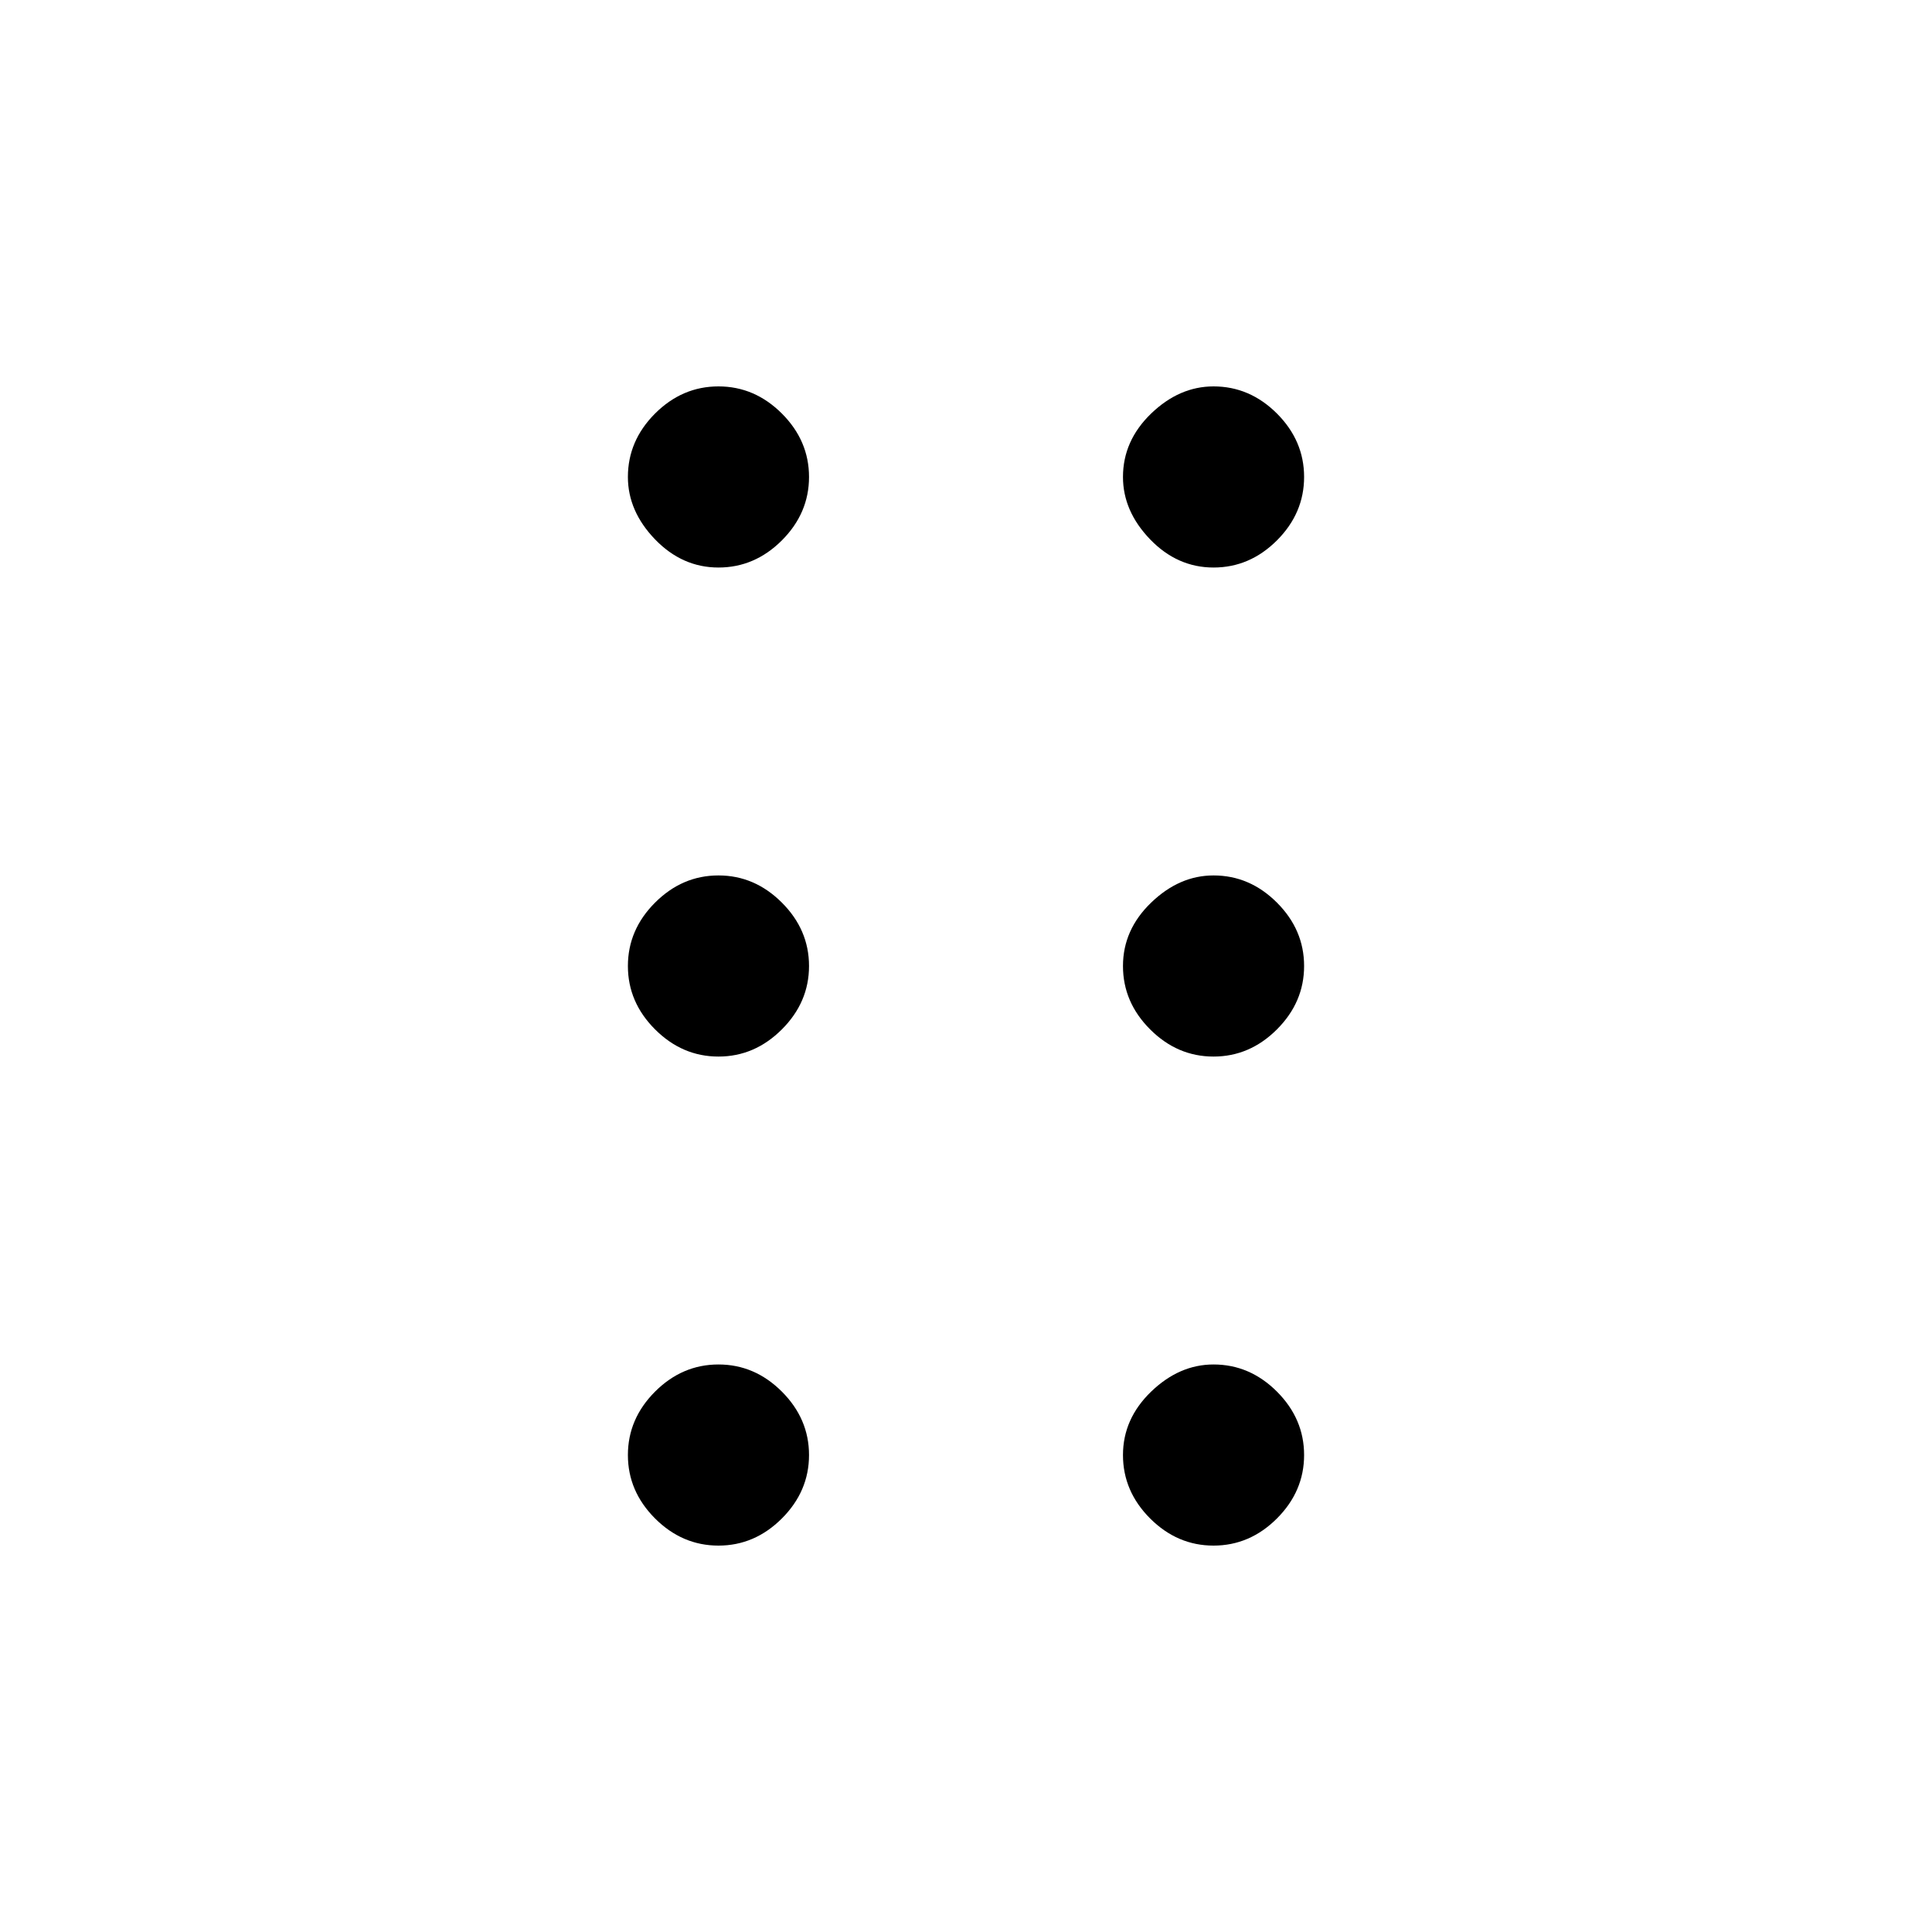 <svg xmlns="http://www.w3.org/2000/svg" height="40" width="40"><path d="M14.875 32q-.75 0-1.313-.562Q13 30.875 13 30.125t.562-1.313q.563-.562 1.313-.562t1.313.562q.562.563.562 1.313t-.562 1.313q-.563.562-1.313.562Zm10.25 0q-.75 0-1.313-.562-.562-.563-.562-1.313t.583-1.313q.584-.562 1.292-.562.75 0 1.313.562.562.563.562 1.313t-.562 1.313q-.563.562-1.313.562Zm-10.25-10.125q-.75 0-1.313-.563Q13 20.75 13 20t.562-1.312q.563-.563 1.313-.563t1.313.563q.562.562.562 1.312t-.562 1.312q-.563.563-1.313.563Zm10.25 0q-.75 0-1.313-.563-.562-.562-.562-1.312t.583-1.312q.584-.563 1.292-.563.75 0 1.313.563Q27 19.25 27 20t-.562 1.312q-.563.563-1.313.563ZM14.875 11.75q-.75 0-1.313-.583Q13 10.583 13 9.875q0-.75.562-1.313Q14.125 8 14.875 8t1.313.562q.562.563.562 1.313t-.562 1.313q-.563.562-1.313.562Zm10.25 0q-.75 0-1.313-.583-.562-.584-.562-1.292 0-.75.583-1.313Q24.417 8 25.125 8q.75 0 1.313.562.562.563.562 1.313t-.562 1.313q-.563.562-1.313.562Z"/></svg>